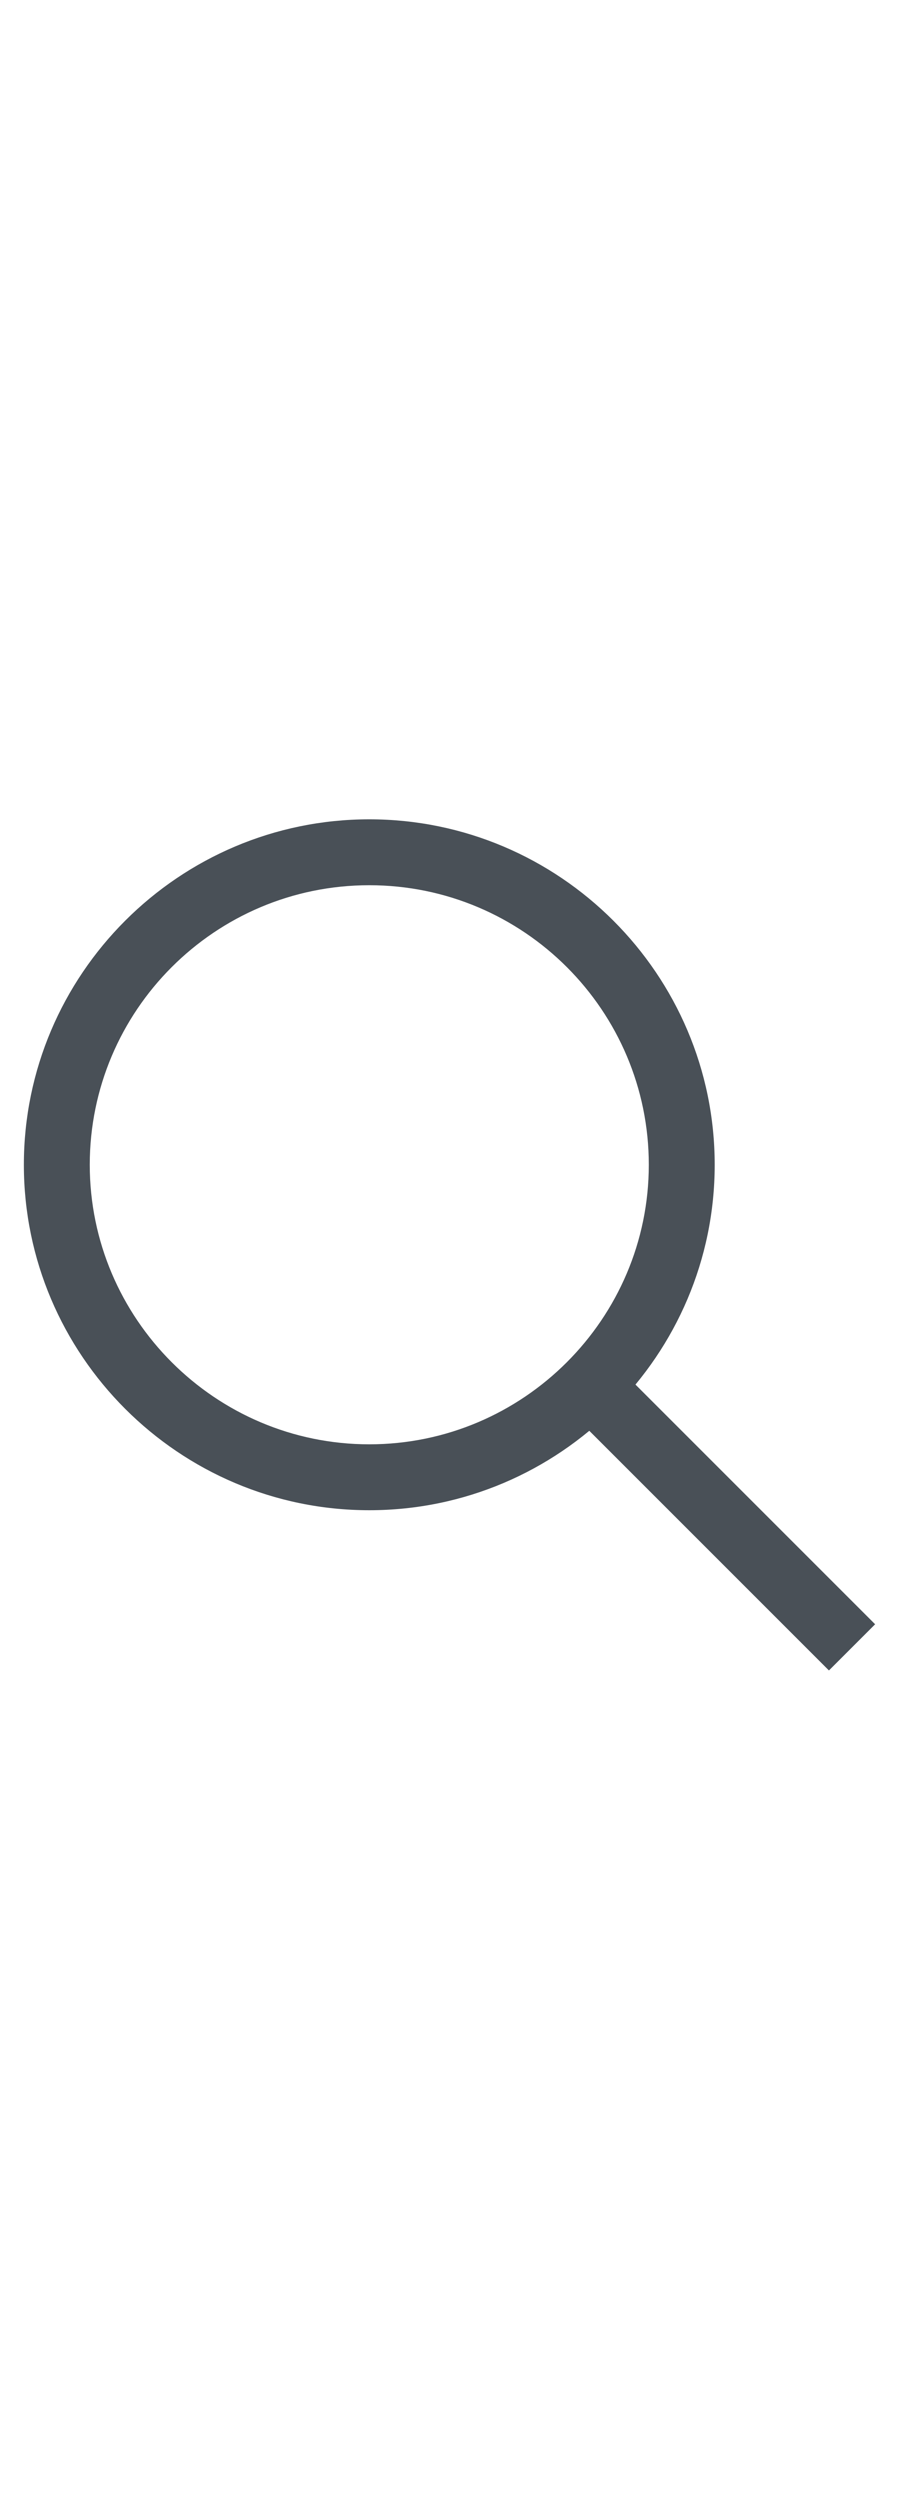 <?xml version="1.0" encoding="utf-8"?>
<!-- Generator: Adobe Illustrator 19.2.1, SVG Export Plug-In . SVG Version: 6.00 Build 0)  -->
<svg version="1.1" id="GLYPHS" xmlns="http://www.w3.org/2000/svg" xmlns:xlink="http://www.w3.org/1999/xlink" x="0px" y="0px"
	 width="16px" height="44px" viewBox="0 0 16 44" style="enable-background:new 0 0 16 44;" xml:space="preserve">
<g id="Search">
	<g>
		<rect style="fill:none;" width="16" height="44"/>
	</g>
	<g>
		<path style="fill:#495057;" d="M6.5,26.58c-3.35,0-6.08-2.73-6.08-6.08s2.73-6.08,6.08-6.08s6.08,2.73,6.08,6.08
			S9.85,26.58,6.5,26.58z M6.5,15.58c-2.72,0-4.92,2.21-4.92,4.92s2.21,4.92,4.92,4.92s4.92-2.21,4.92-4.92S9.22,15.58,6.5,15.58z"
			/>
	</g>
	<g>
		
			<rect x="12.18" y="23.57" transform="matrix(0.707 -0.707 0.707 0.707 -15.181 16.851)" style="fill:#495057;" width="1.15" height="6.36"/>
	</g>
</g>
</svg>
